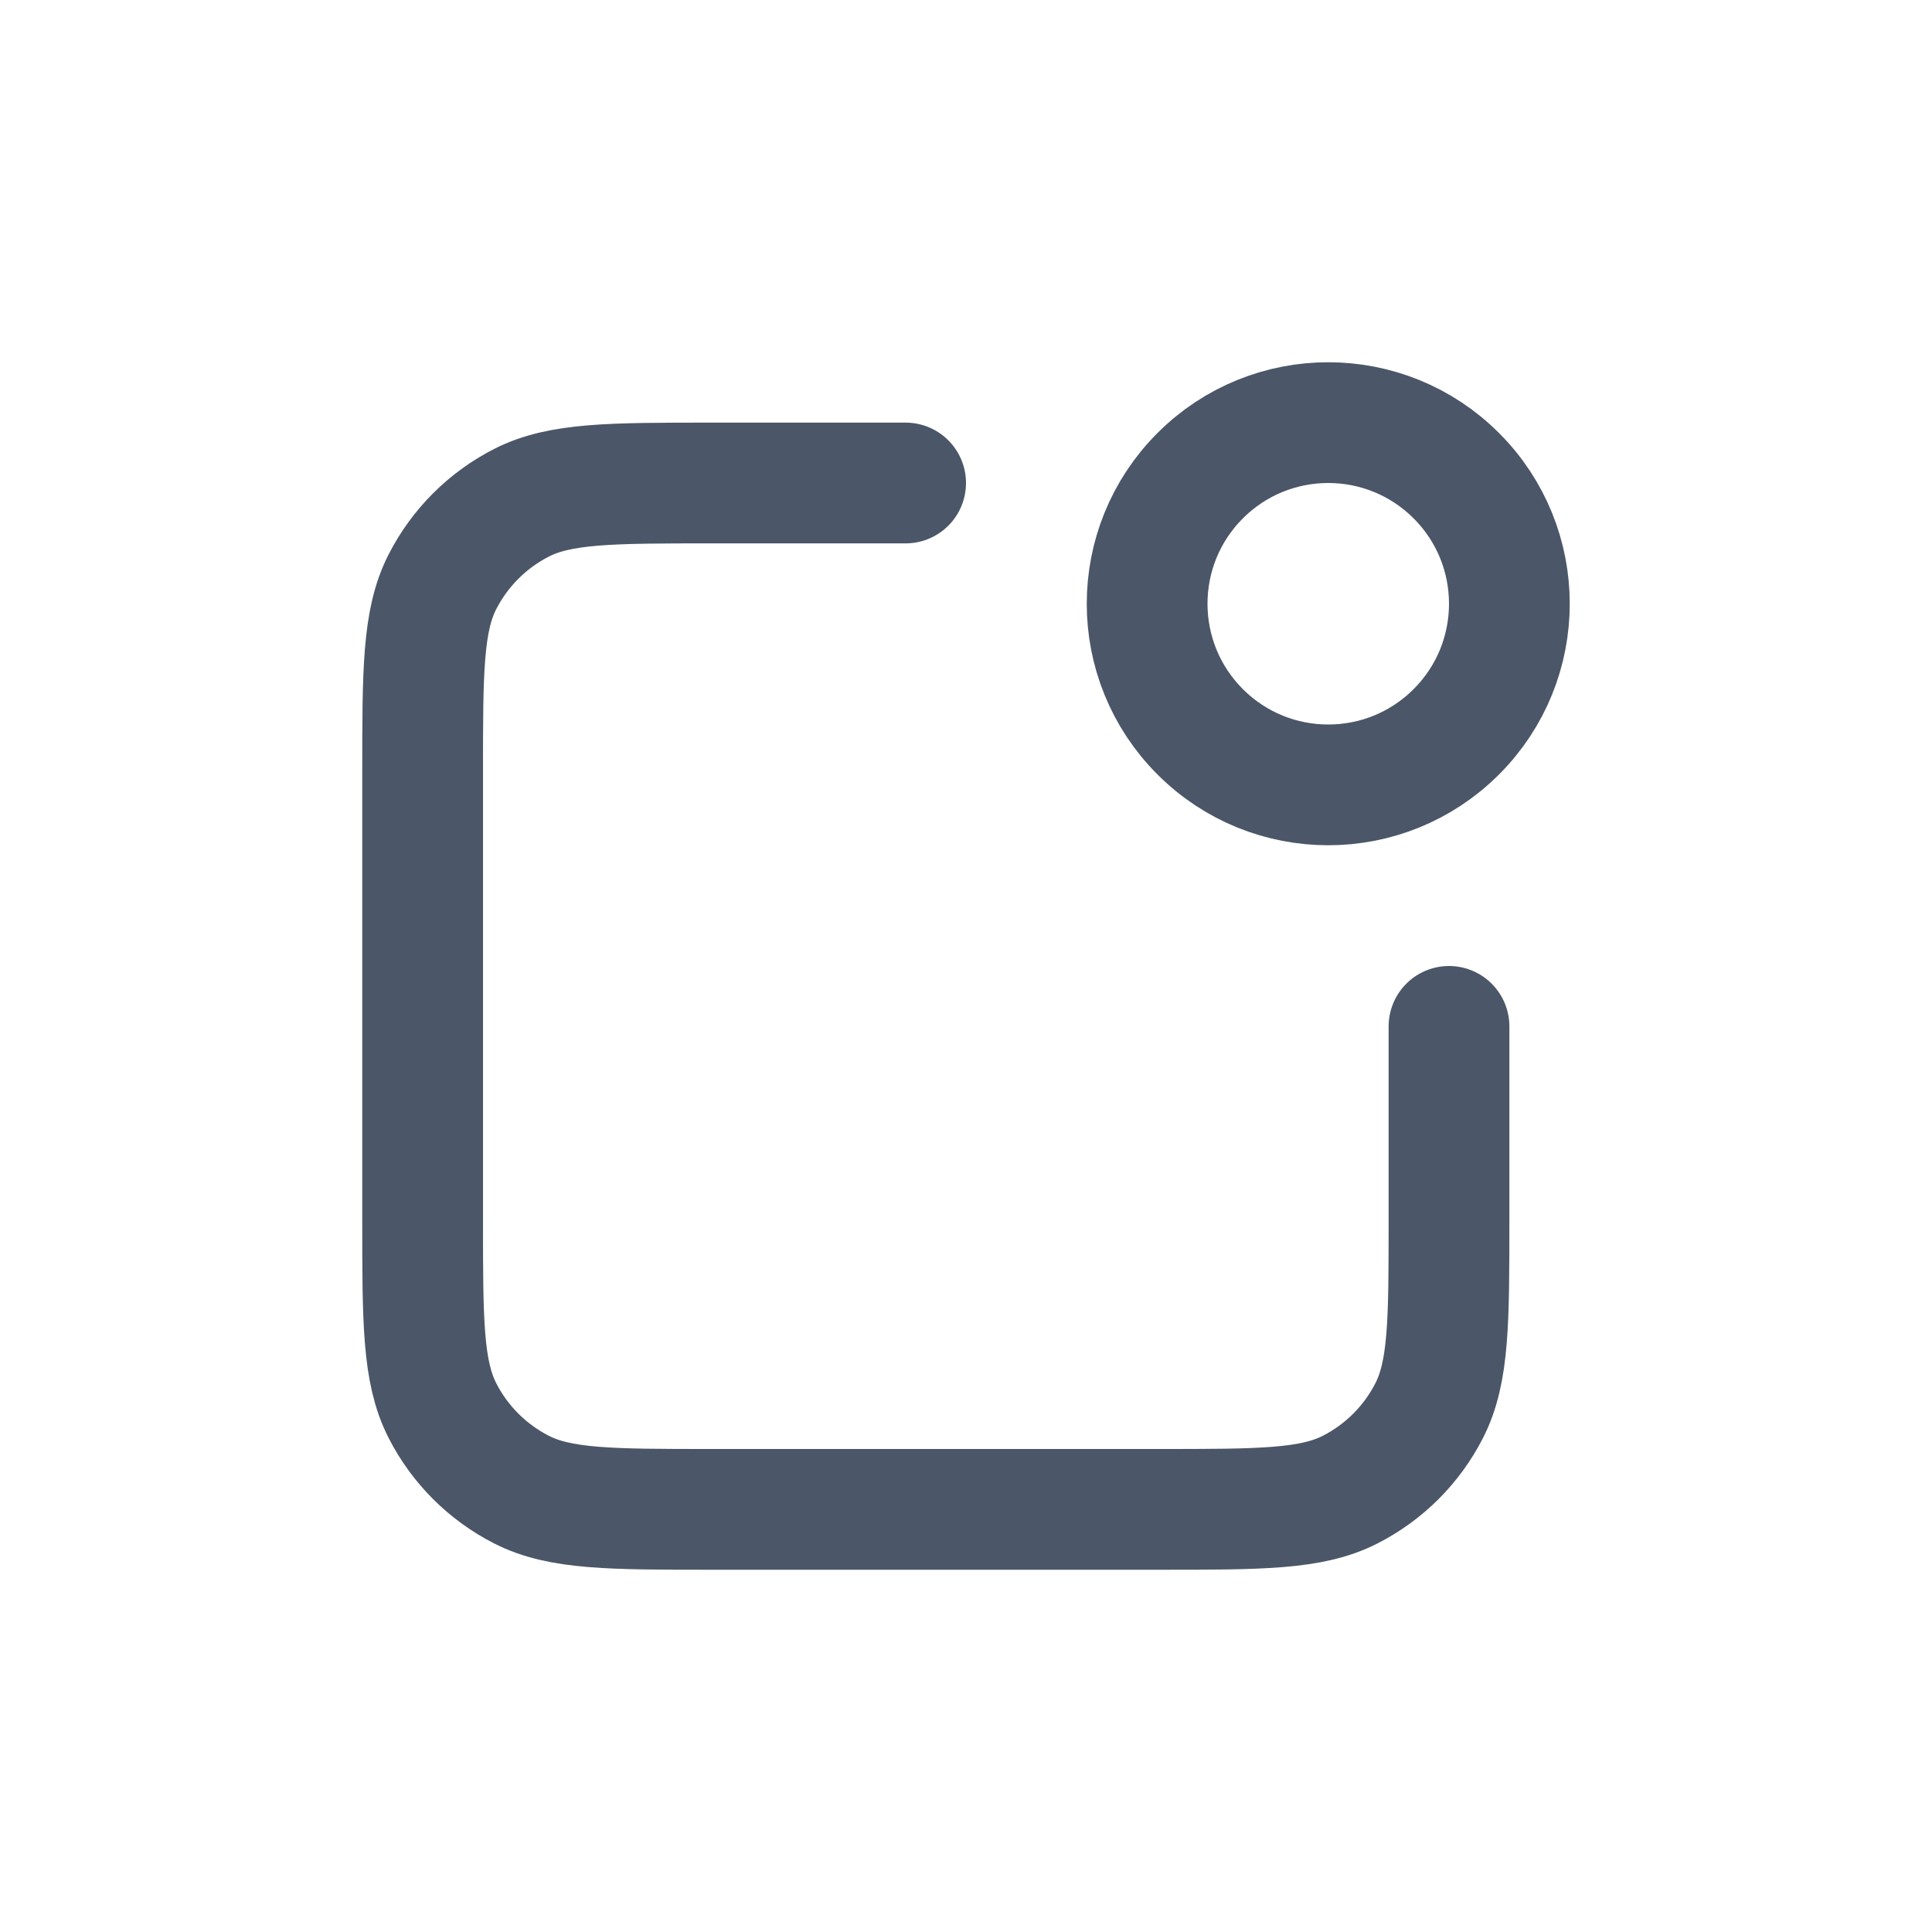 <svg width="32" height="32" viewBox="0 0 32 32" fill="none" xmlns="http://www.w3.org/2000/svg">
<path d="M15 8H11.8C10.12 8 9.28 8 8.638 8.327C8.074 8.615 7.615 9.074 7.327 9.638C7 10.28 7 11.12 7 12.8V20.2C7 21.88 7 22.72 7.327 23.362C7.615 23.927 8.074 24.385 8.638 24.673C9.28 25 10.12 25 11.8 25H19.2C20.88 25 21.72 25 22.362 24.673C22.927 24.385 23.385 23.927 23.673 23.362C24 22.72 24 21.88 24 20.2V17M24.121 7.879C25.293 9.05 25.293 10.95 24.121 12.121C22.95 13.293 21.05 13.293 19.879 12.121C18.707 10.95 18.707 9.05 19.879 7.879C21.05 6.707 22.95 6.707 24.121 7.879Z" stroke="#4B5768" stroke-width="2" stroke-linecap="round" stroke-linejoin="round"/>
</svg>
